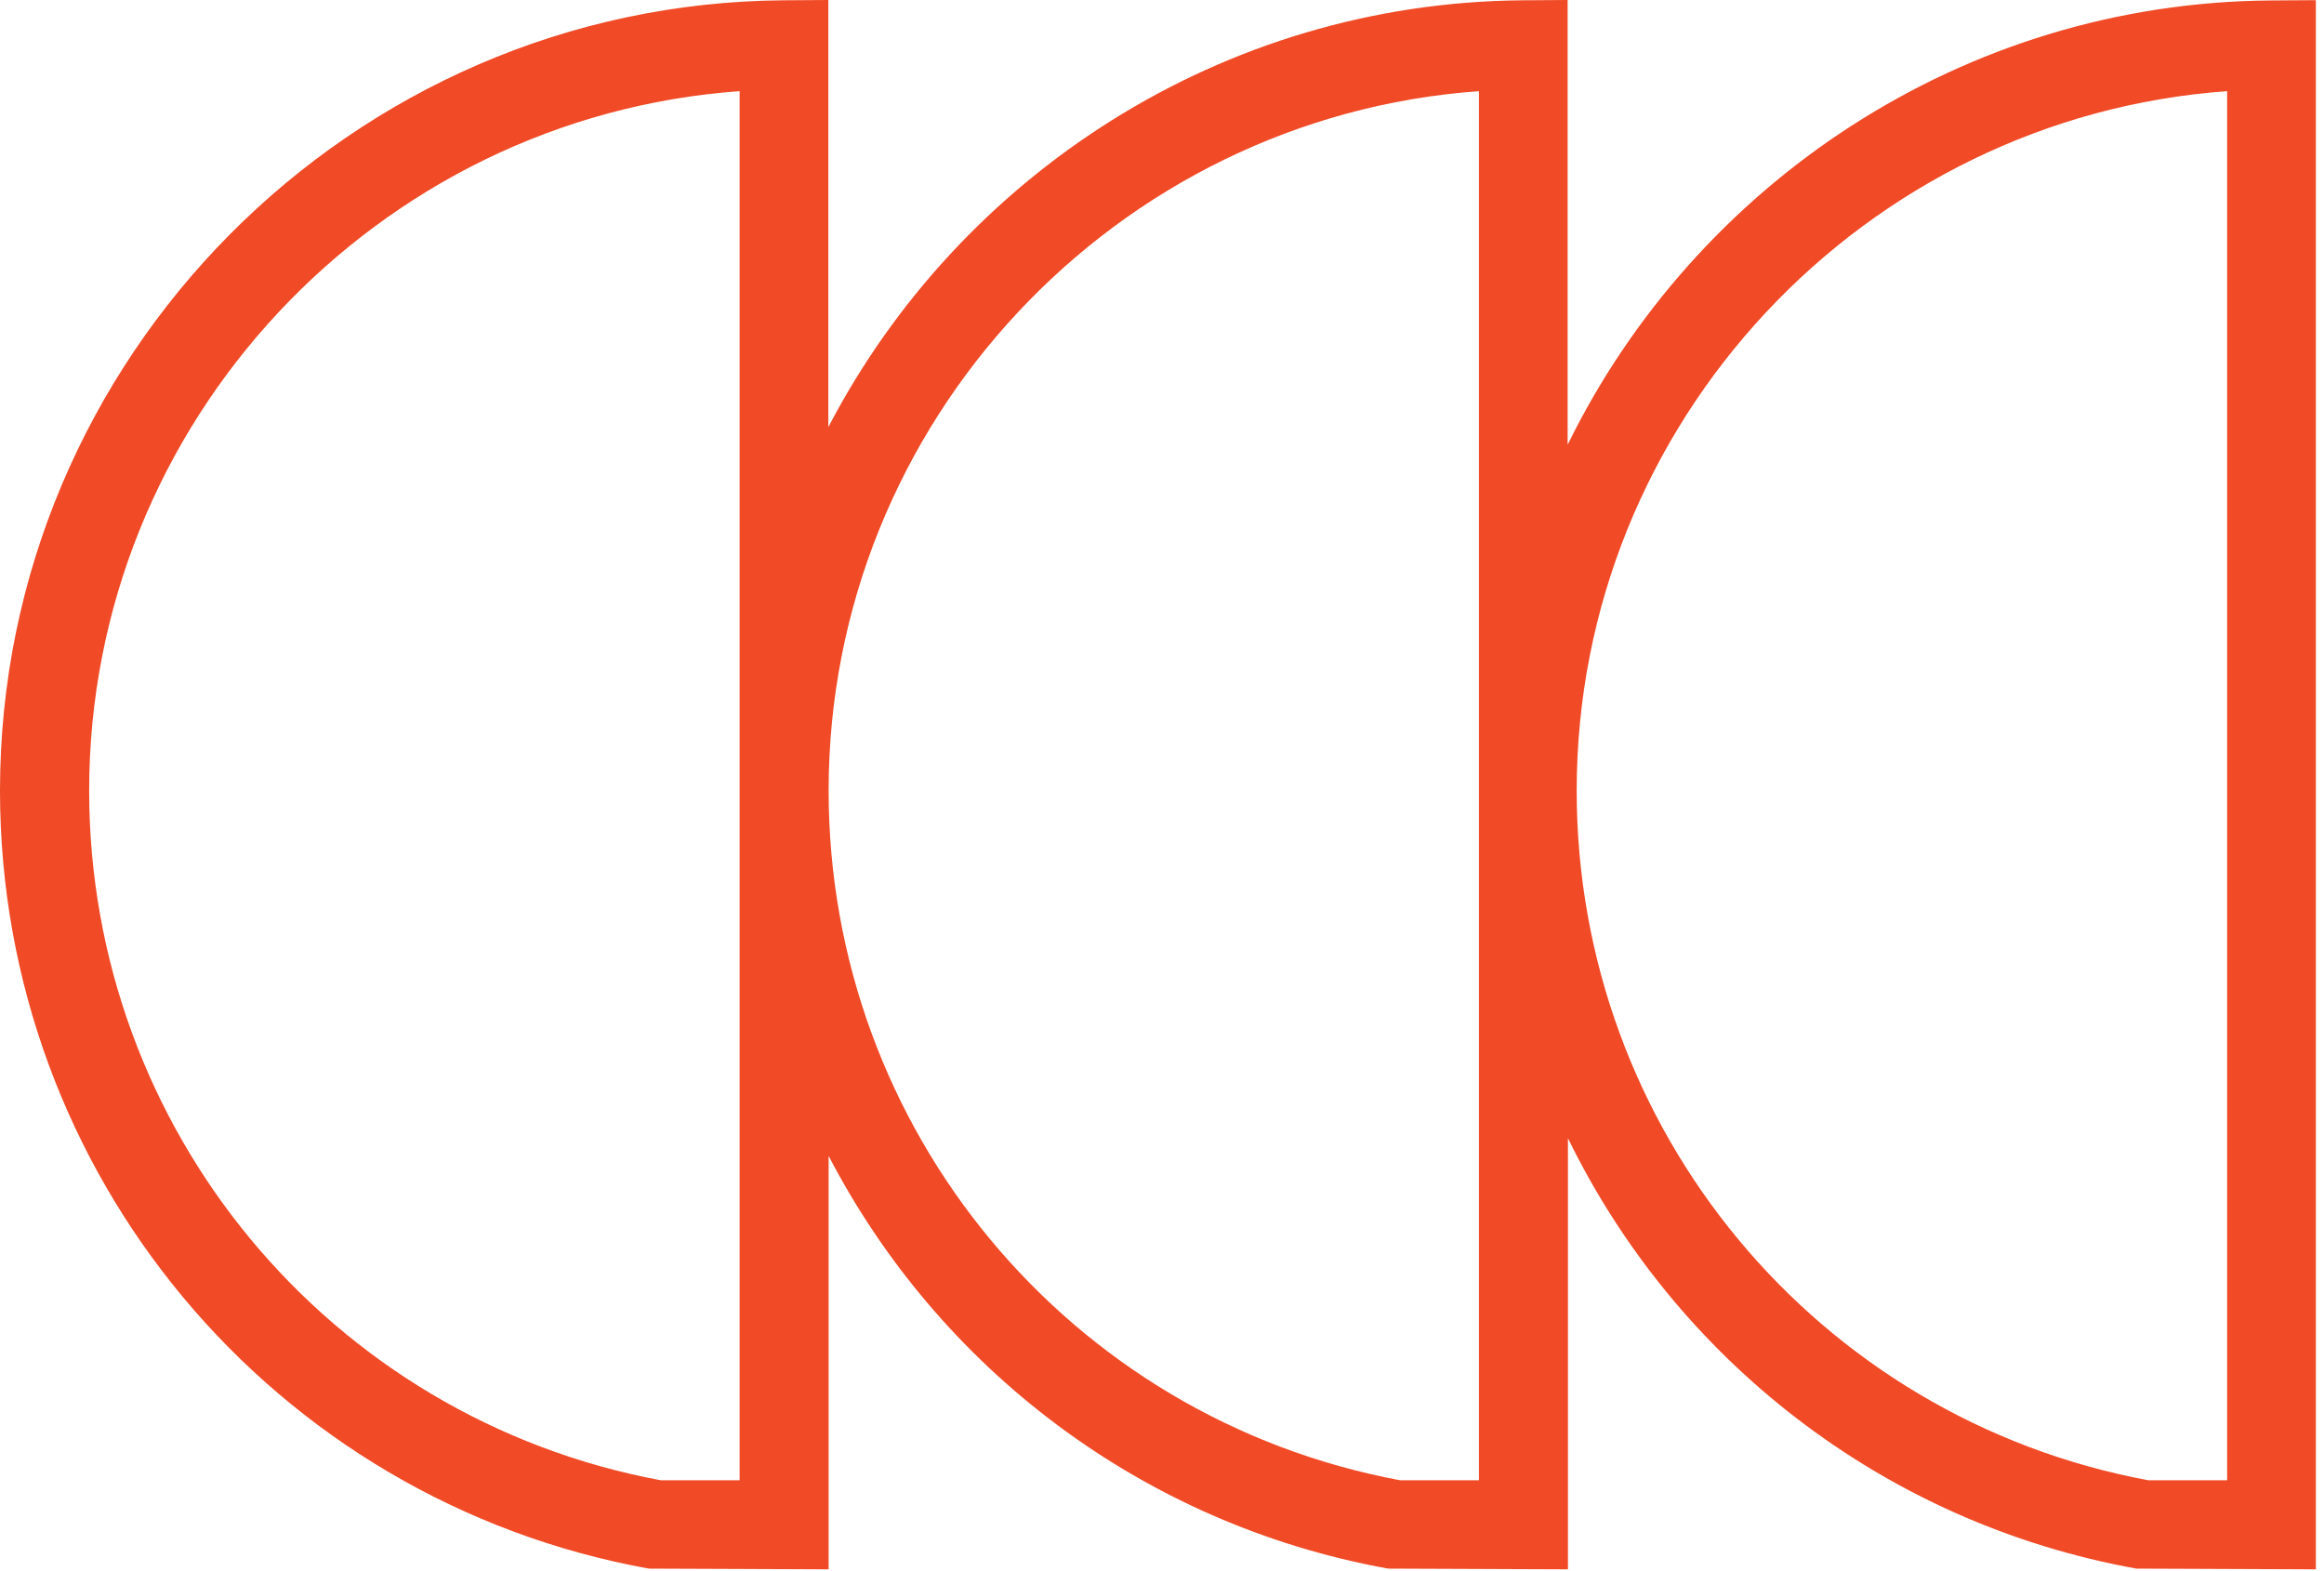 <svg width="71" height="48" viewBox="0 0 71 48" fill="none" xmlns="http://www.w3.org/2000/svg">
<path d="M70.76 47.945L65.268 47.923C57.505 46.521 51.183 41.496 47.902 34.774V47.945L42.409 47.923C34.854 46.557 28.668 41.763 25.315 35.314V47.945L19.822 47.923C8.334 45.845 0 35.849 0 24.152C0 10.94 10.741 0.109 23.937 0.009L25.306 0V13.049C29.307 5.37 37.32 0.082 46.524 0.009L47.892 0V13.588C51.799 5.62 59.965 0.082 69.382 0.014L70.751 0.005V47.95L70.76 47.945ZM65.63 45.224H68.041V2.785C56.965 3.579 48.169 12.89 48.169 24.156C48.169 34.498 55.506 43.337 65.63 45.224ZM42.772 45.224H45.182V2.785C34.107 3.579 25.315 12.89 25.315 24.156C25.315 34.498 32.652 43.337 42.776 45.224H42.772ZM20.185 45.224H22.596V2.785C11.52 3.579 2.724 12.89 2.724 24.156C2.724 34.498 10.061 43.337 20.185 45.224Z" fill="#F04A26"/>
</svg>
